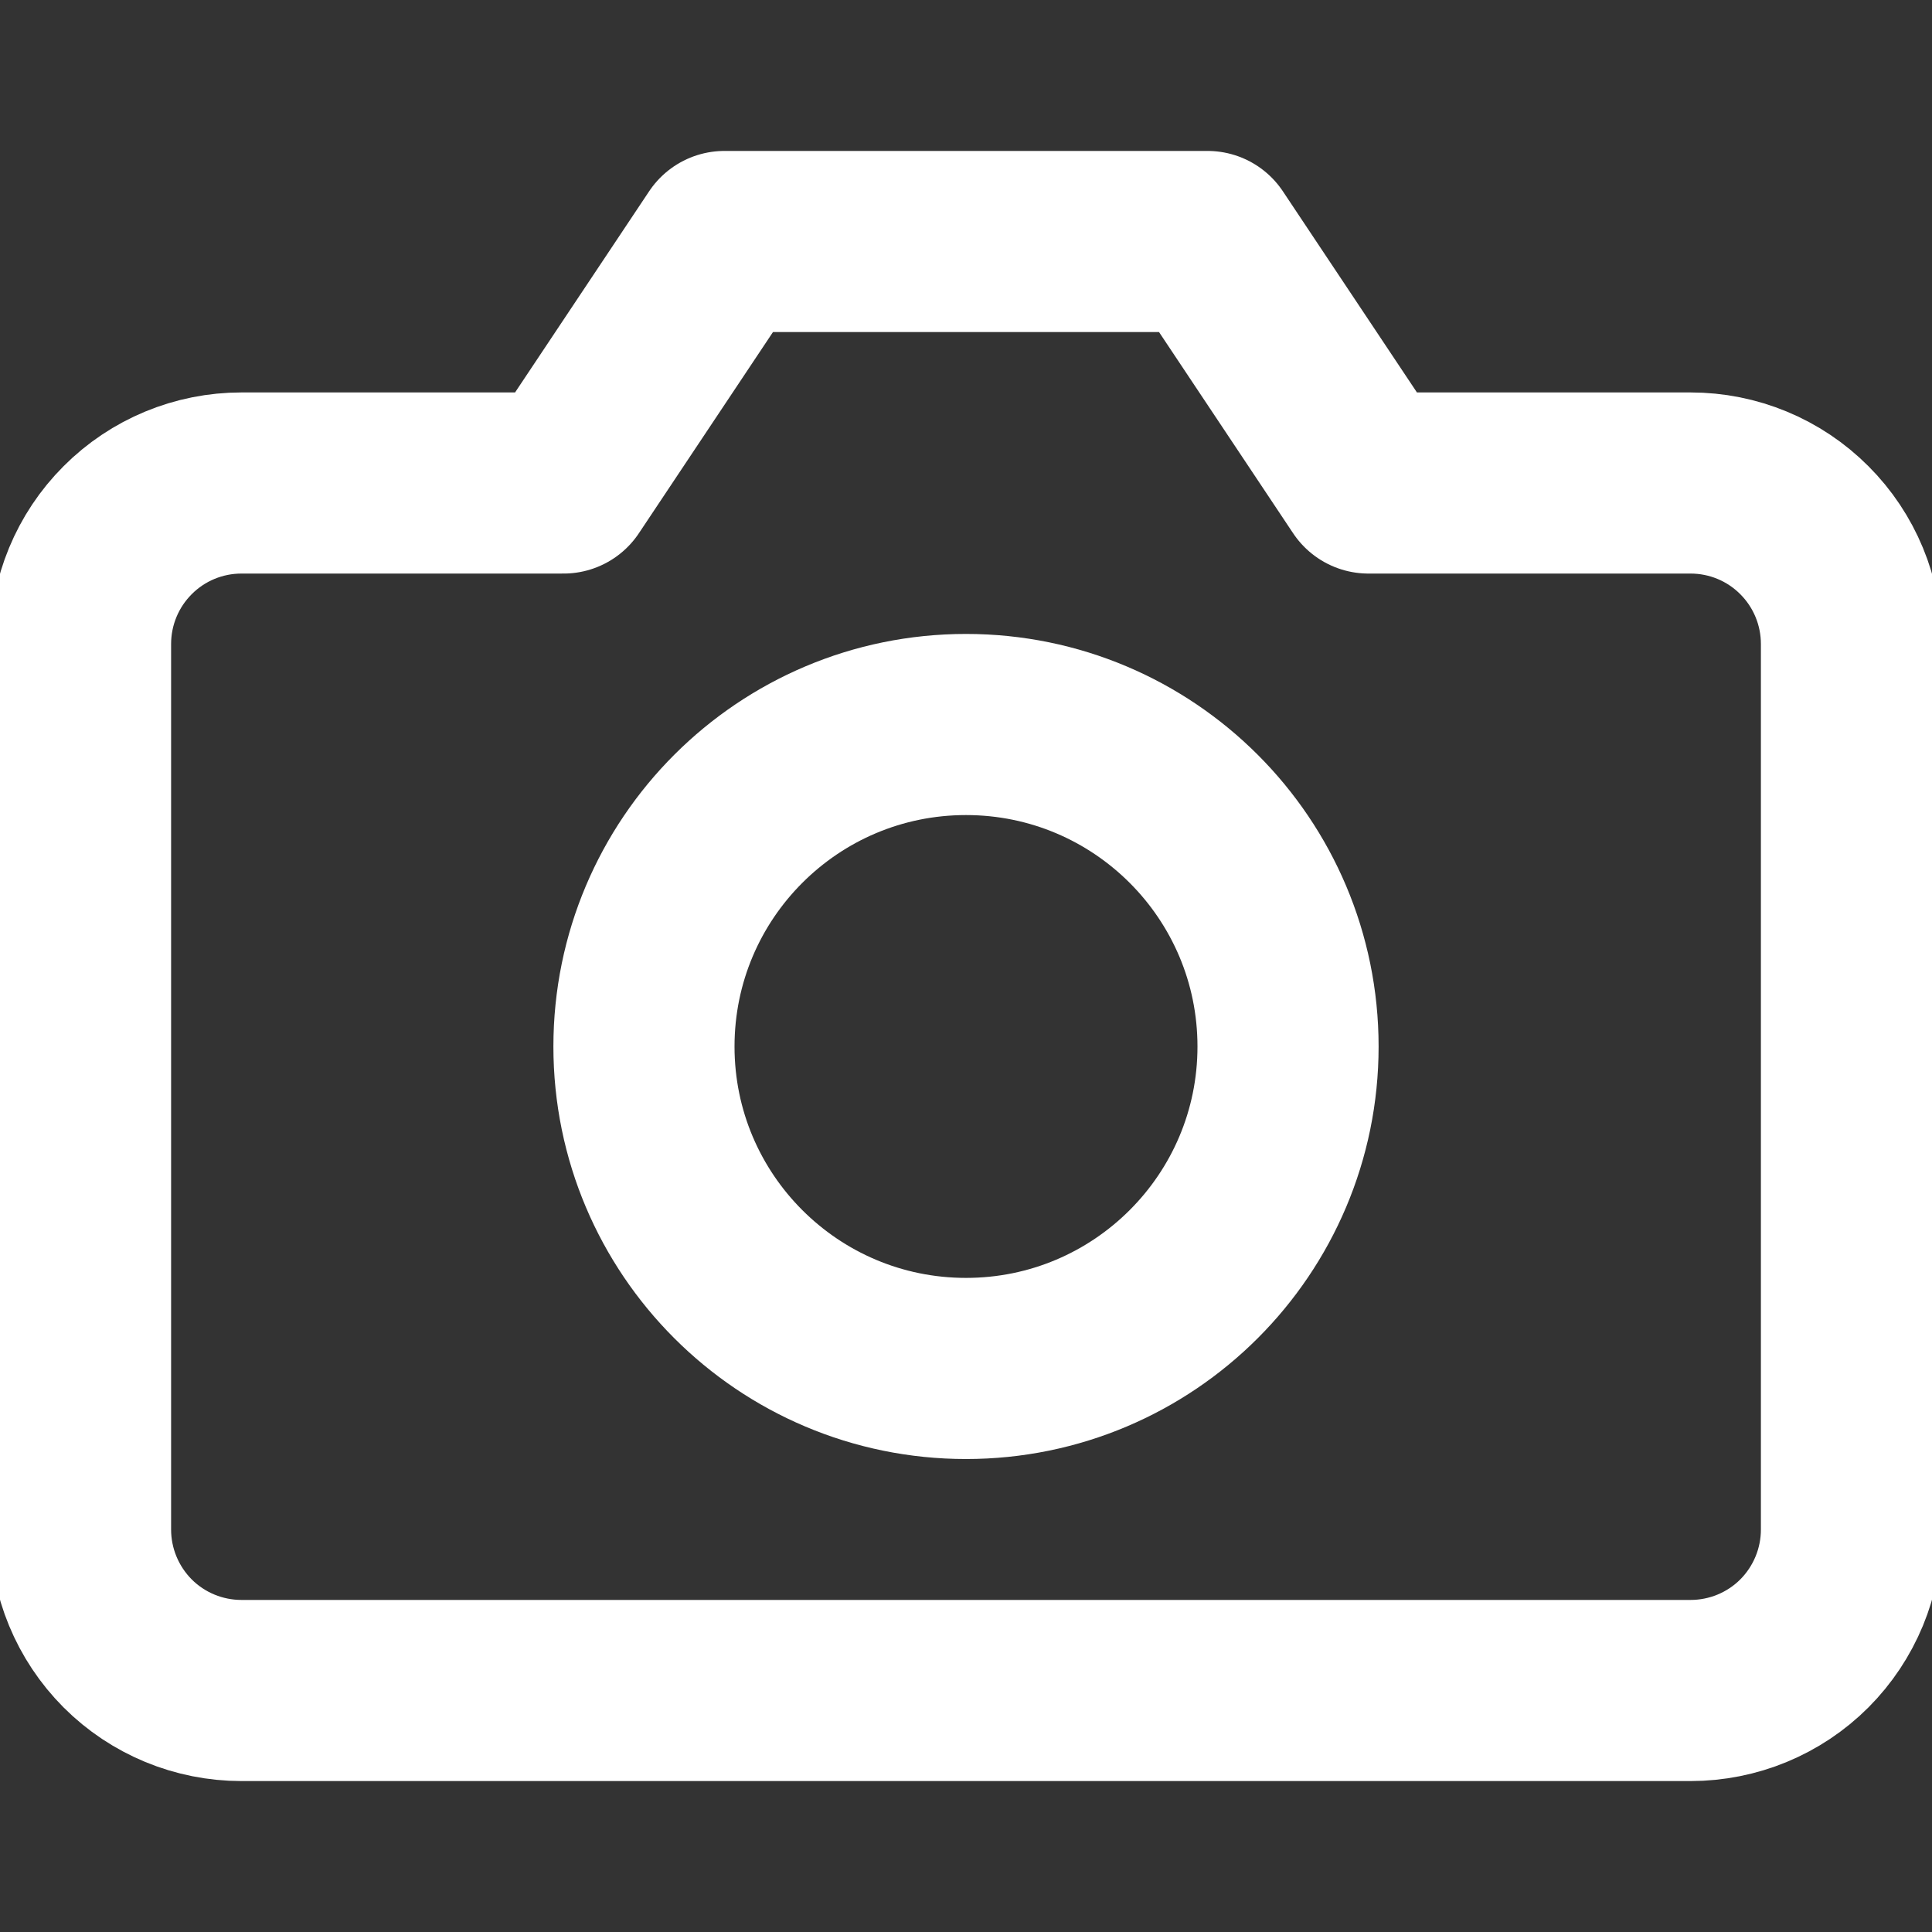 <svg width="16" height="16" viewBox="0 0 16 16" fill="none" xmlns="http://www.w3.org/2000/svg">
<rect x="0" y="0" width="16" height="16" fill="#333333" stroke="none"/>
<g clip-path="url(#clip0_235_1589)">
<path d="M15.333 12.667C15.333 13.02 15.193 13.359 14.943 13.61C14.693 13.86 14.354 14 14 14H2C1.646 14 1.307 13.86 1.057 13.61C0.807 13.359 0.667 13.02 0.667 12.667V5.333C0.667 4.98 0.807 4.641 1.057 4.391C1.307 4.14 1.646 4 2 4H4.667L6 2H10L11.333 4H14C14.354 4 14.693 4.14 14.943 4.391C15.193 4.641 15.333 4.98 15.333 5.333V12.667Z" stroke="white" stroke-width="1.5" stroke-linecap="round" stroke-linejoin="round"/>
<path d="M8 11.333C9.473 11.333 10.667 10.139 10.667 8.667C10.667 7.194 9.473 6 8 6C6.527 6 5.333 7.194 5.333 8.667C5.333 10.139 6.527 11.333 8 11.333Z" stroke="white" stroke-width="1.5" stroke-linecap="round" stroke-linejoin="round"/>
</g>
<defs>
<clipPath id="clip0_235_1589">
<rect width="16" height="16" fill="white"/>
</clipPath>
</defs>
</svg>
